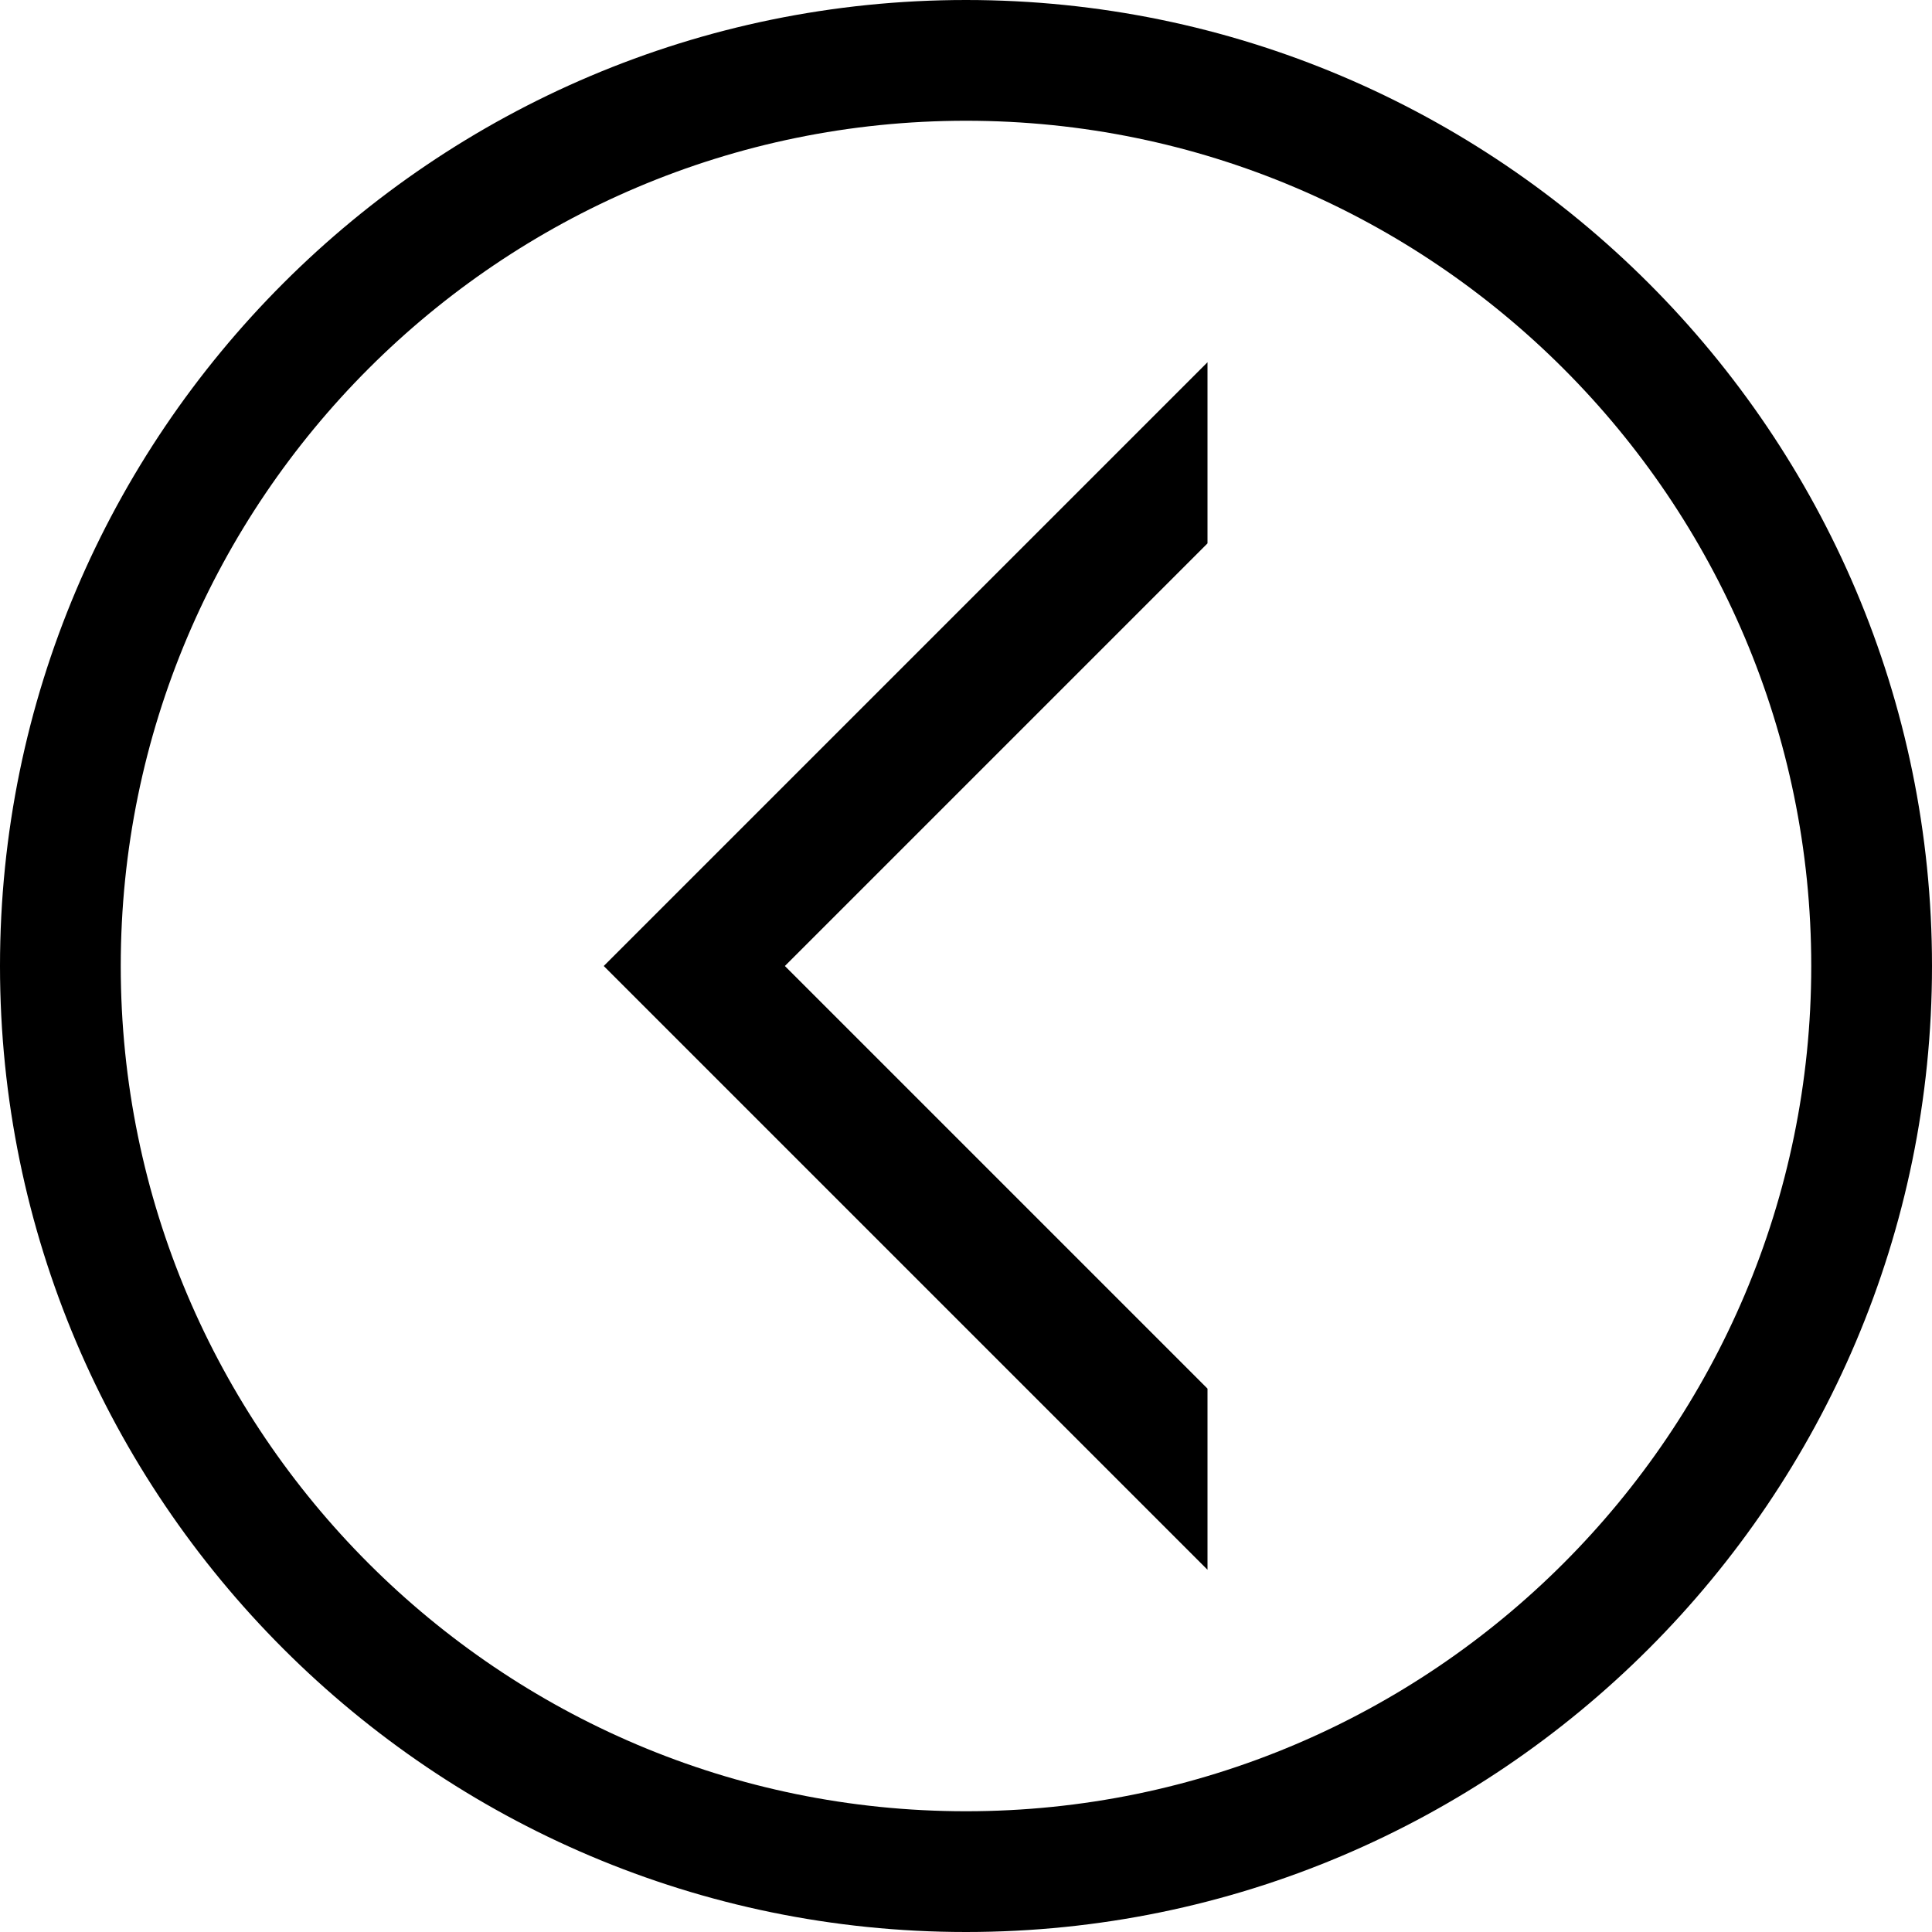 <svg version="1.1" xmlns="http://www.w3.org/2000/svg" width="32" height="32" viewBox="0 0 32 32">
<title>arrow-left</title>
<path d="M16 32c-8.822 0-16-7.178-16-16s7.178-16 16-16c8.822 0 16 7.178 16 16s-7.178 16-16 16zM16 2c-7.72 0-14 6.28-14 14s6.28 14 14 14c7.72 0 14-6.28 14-14s-6.28-14-14-14z"></path>
<path d="M13 16l7-7v-3l-10 10 10 10v-3l-7-7z"></path>
</svg>
